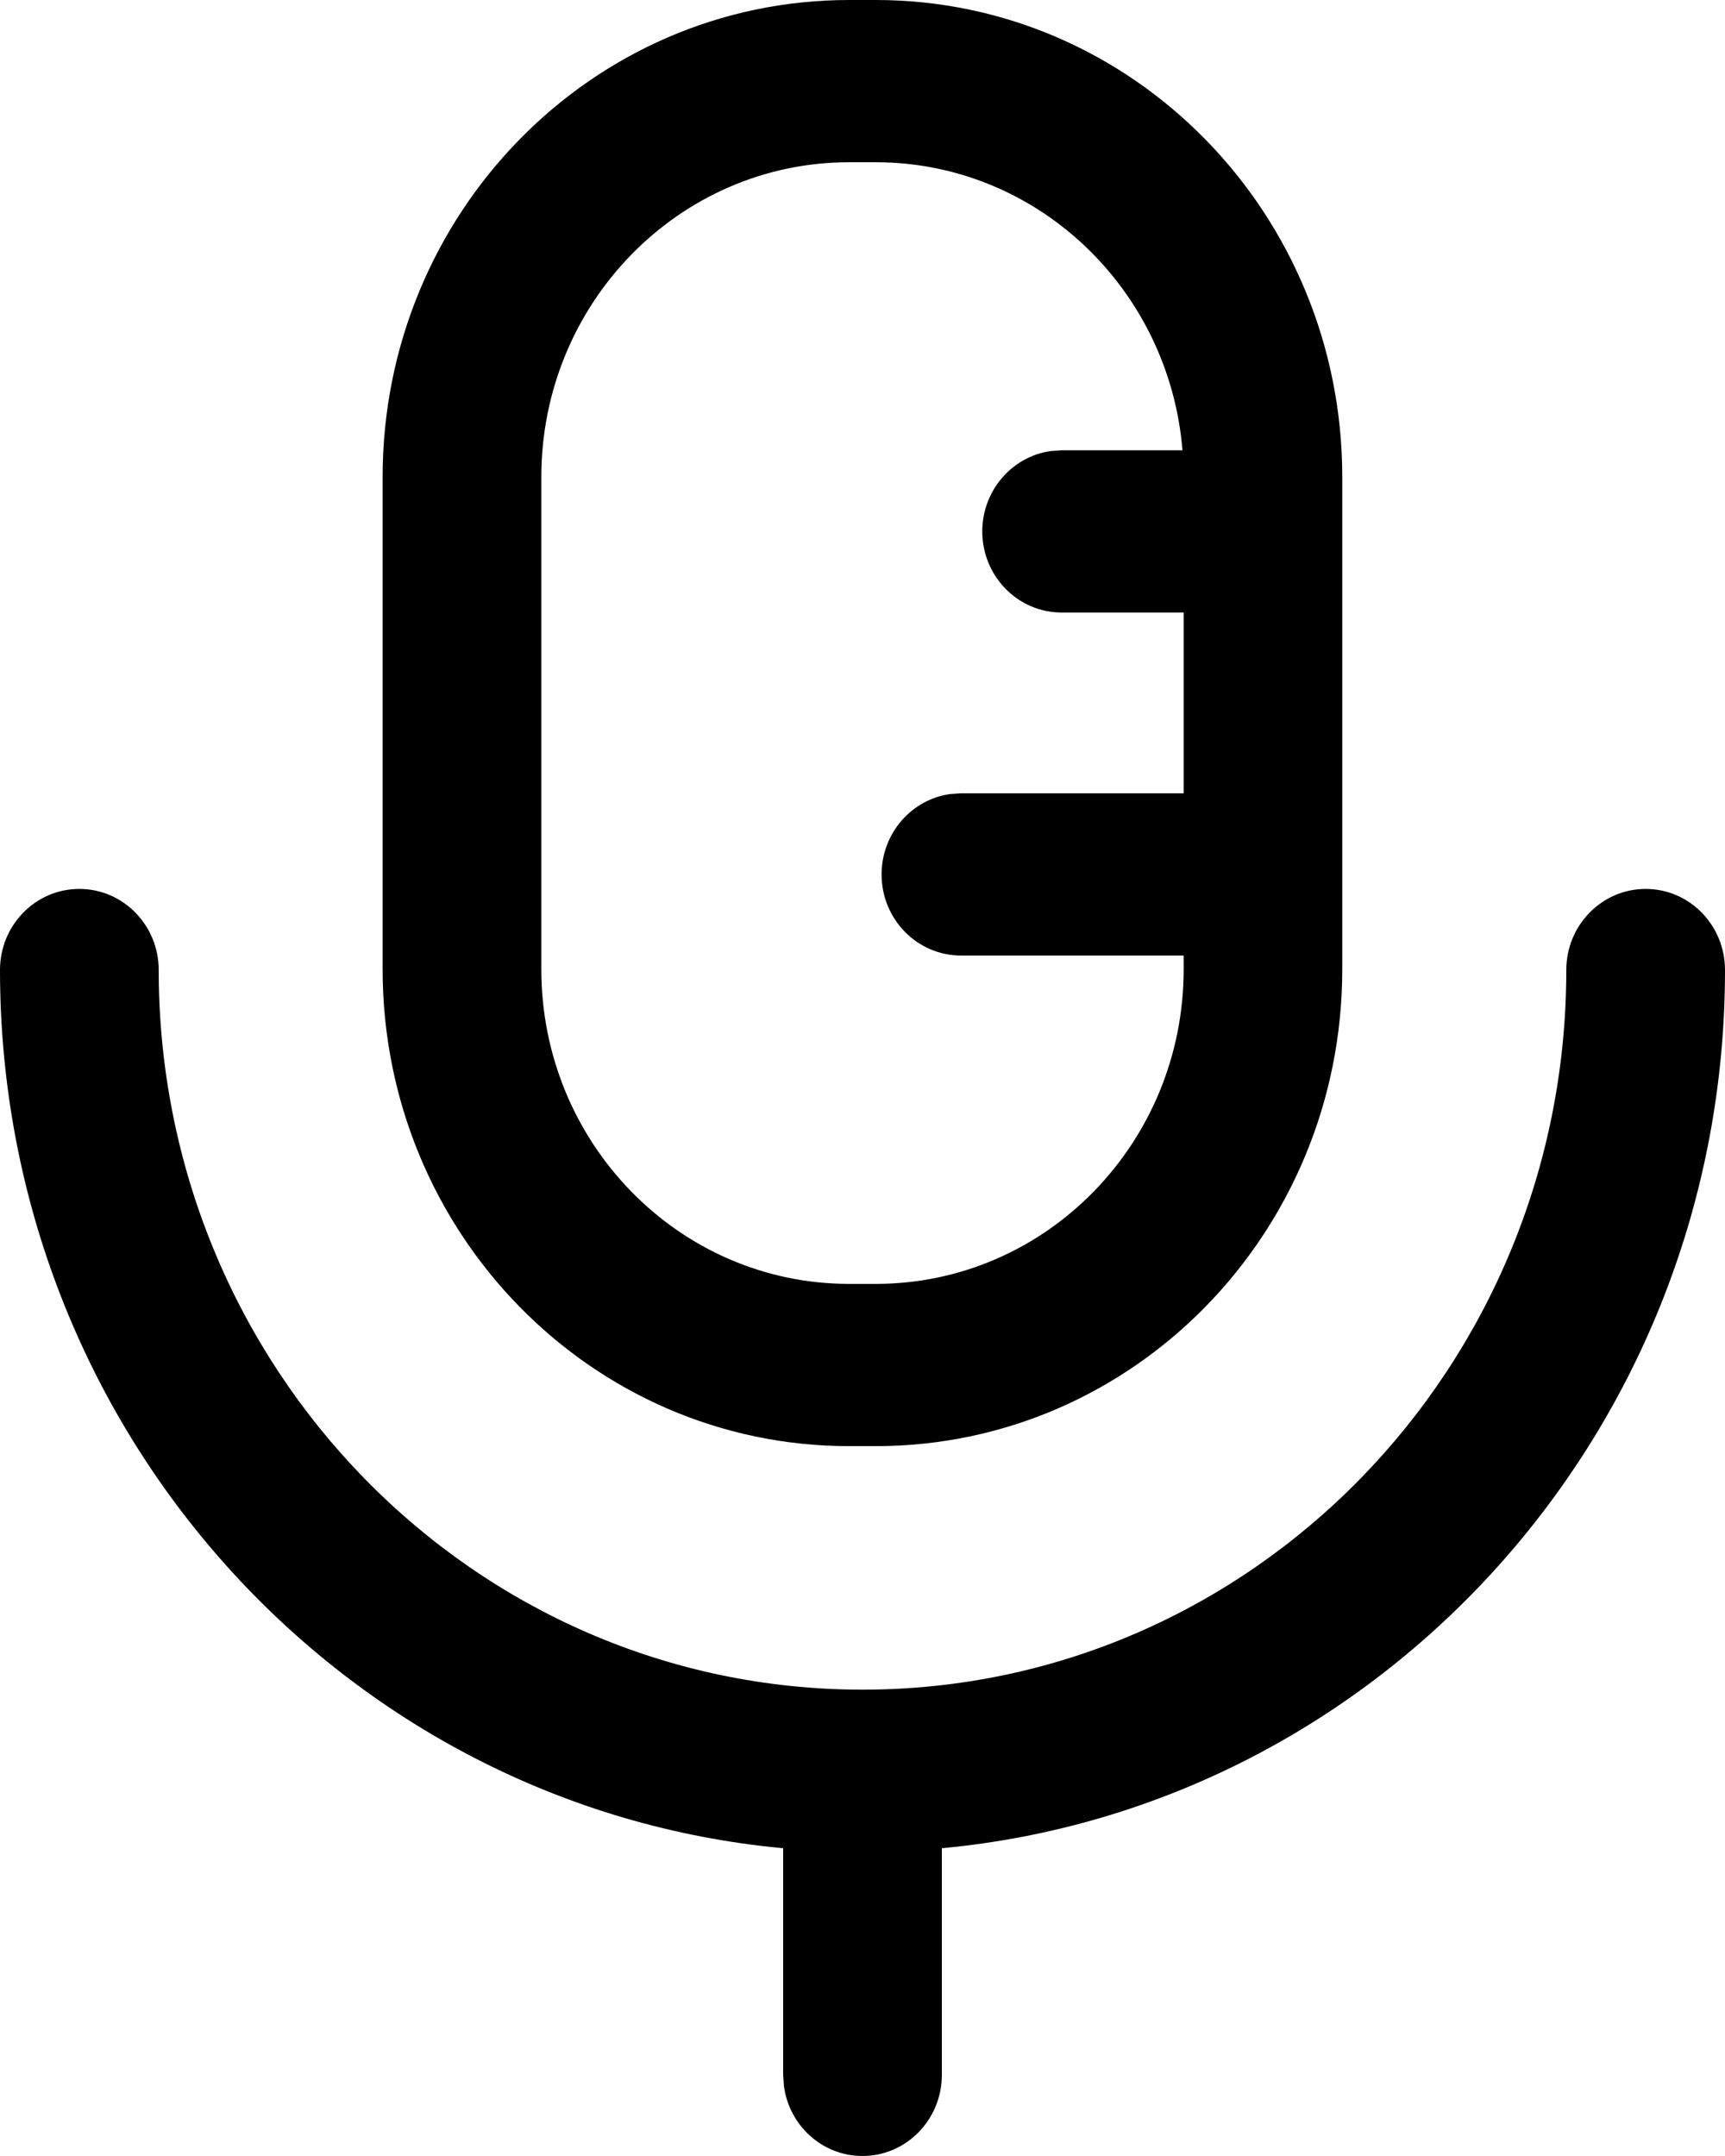 <svg width="16" height="20" viewBox="0 0 16 20" fill="none" xmlns="http://www.w3.org/2000/svg">
<path fill-rule="evenodd" clip-rule="evenodd" d="M8.123 0H7.876C5.487 0 3.549 1.981 3.549 4.425V8.991C3.549 11.435 5.487 13.415 7.876 13.415H8.123C10.514 13.415 12.45 11.435 12.45 8.991V4.425C12.45 1.981 10.513 0 8.123 0ZM7.876 1.505H8.123C9.619 1.505 10.845 2.681 10.968 4.177H9.847L9.747 4.184C9.388 4.234 9.111 4.549 9.111 4.93C9.111 5.345 9.441 5.682 9.847 5.682H10.979V7.359H8.913L8.813 7.366C8.454 7.416 8.177 7.731 8.177 8.112C8.177 8.527 8.507 8.864 8.913 8.864H10.979V8.991C10.979 10.604 9.701 11.91 8.123 11.91H7.876C6.299 11.91 5.021 10.603 5.021 8.991V4.425C5.021 2.813 6.3 1.505 7.876 1.505ZM15.264 8.246C15.671 8.246 16 8.583 16 8.998C16 13.263 12.809 16.765 8.736 17.145V19.247C8.736 19.663 8.406 20 8 20C7.627 20 7.319 19.717 7.271 19.35L7.264 19.247V17.145C3.19 16.766 0 13.264 0 8.998C0 8.583 0.329 8.246 0.736 8.246C1.142 8.246 1.472 8.583 1.472 8.998C1.472 12.686 4.394 15.674 8 15.674C11.605 15.674 14.528 12.686 14.528 8.998C14.528 8.583 14.858 8.246 15.264 8.246Z" fill="black"/>
</svg>

